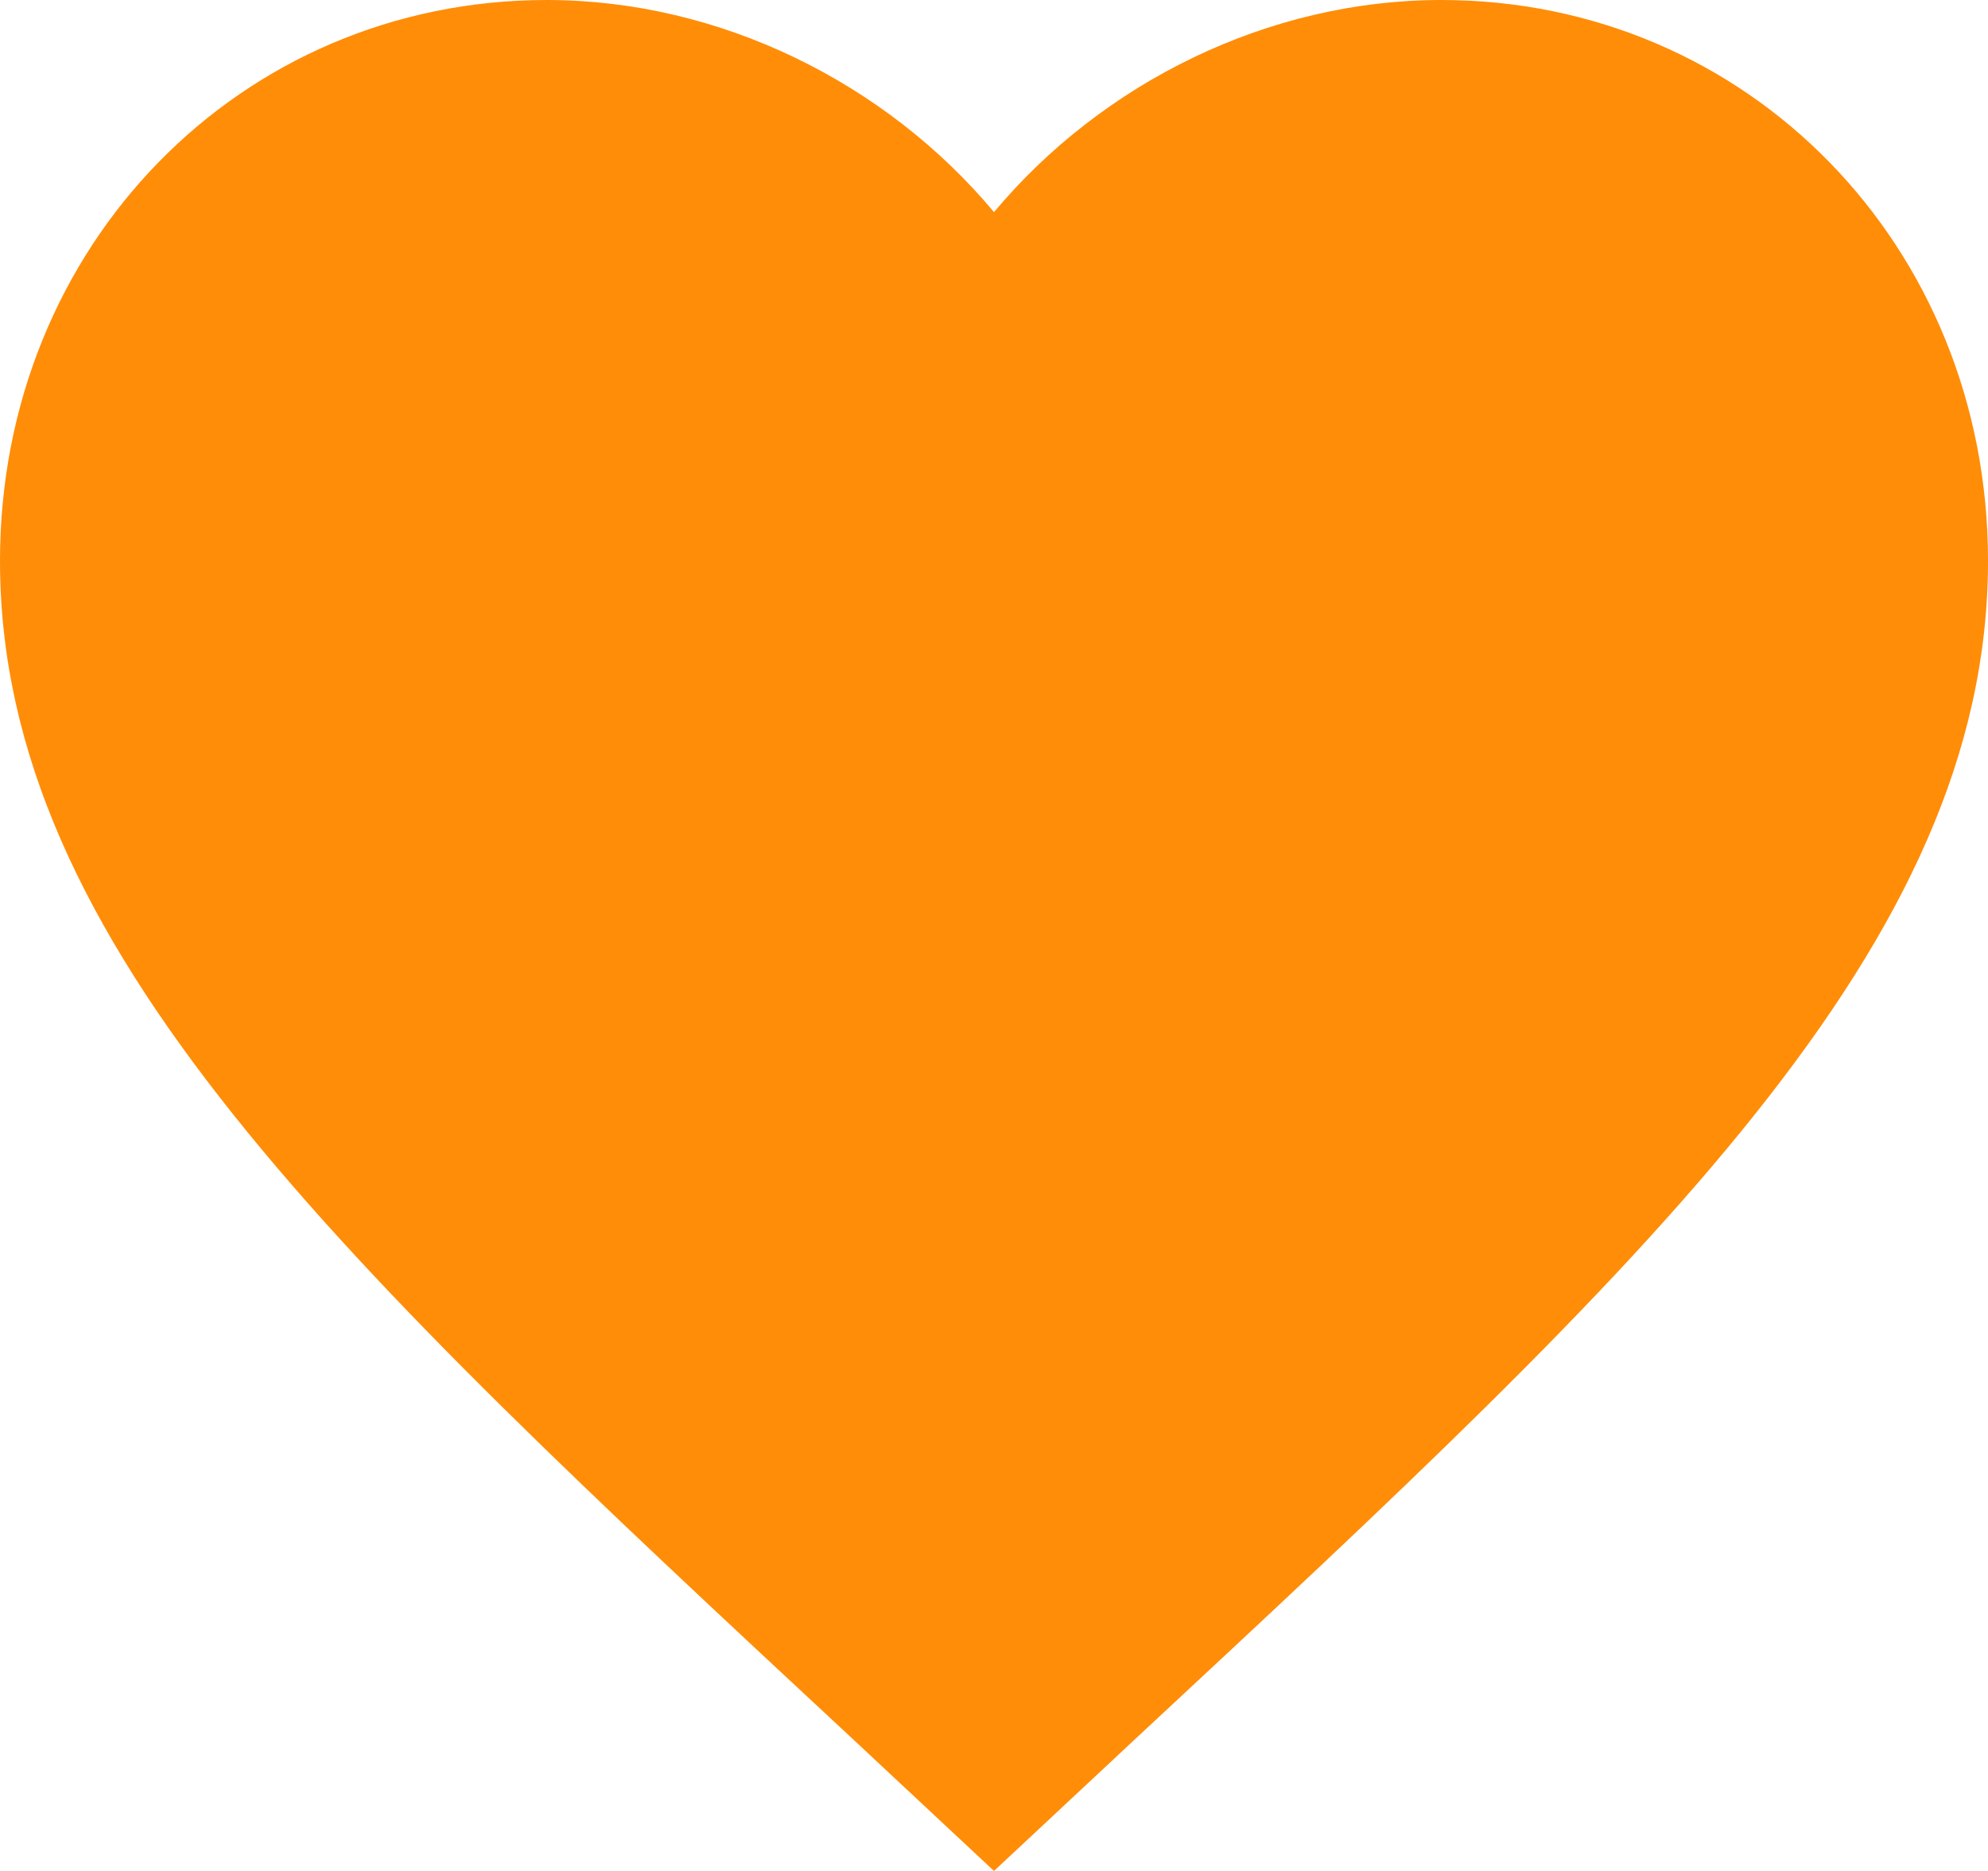<svg width="17" height="16" viewBox="0 0 17 16" fill="none" xmlns="http://www.w3.org/2000/svg">
<path d="M8.5 16L7.268 14.849C2.89 10.777 0 8.083 0 4.796C0 2.101 2.057 0 4.675 0C6.154 0 7.574 0.706 8.5 1.814C9.427 0.706 10.846 0 12.325 0C14.943 0 17 2.101 17 4.796C17 8.083 14.11 10.777 9.732 14.849L8.5 16Z" fill="#FF8D08"/>
</svg>
